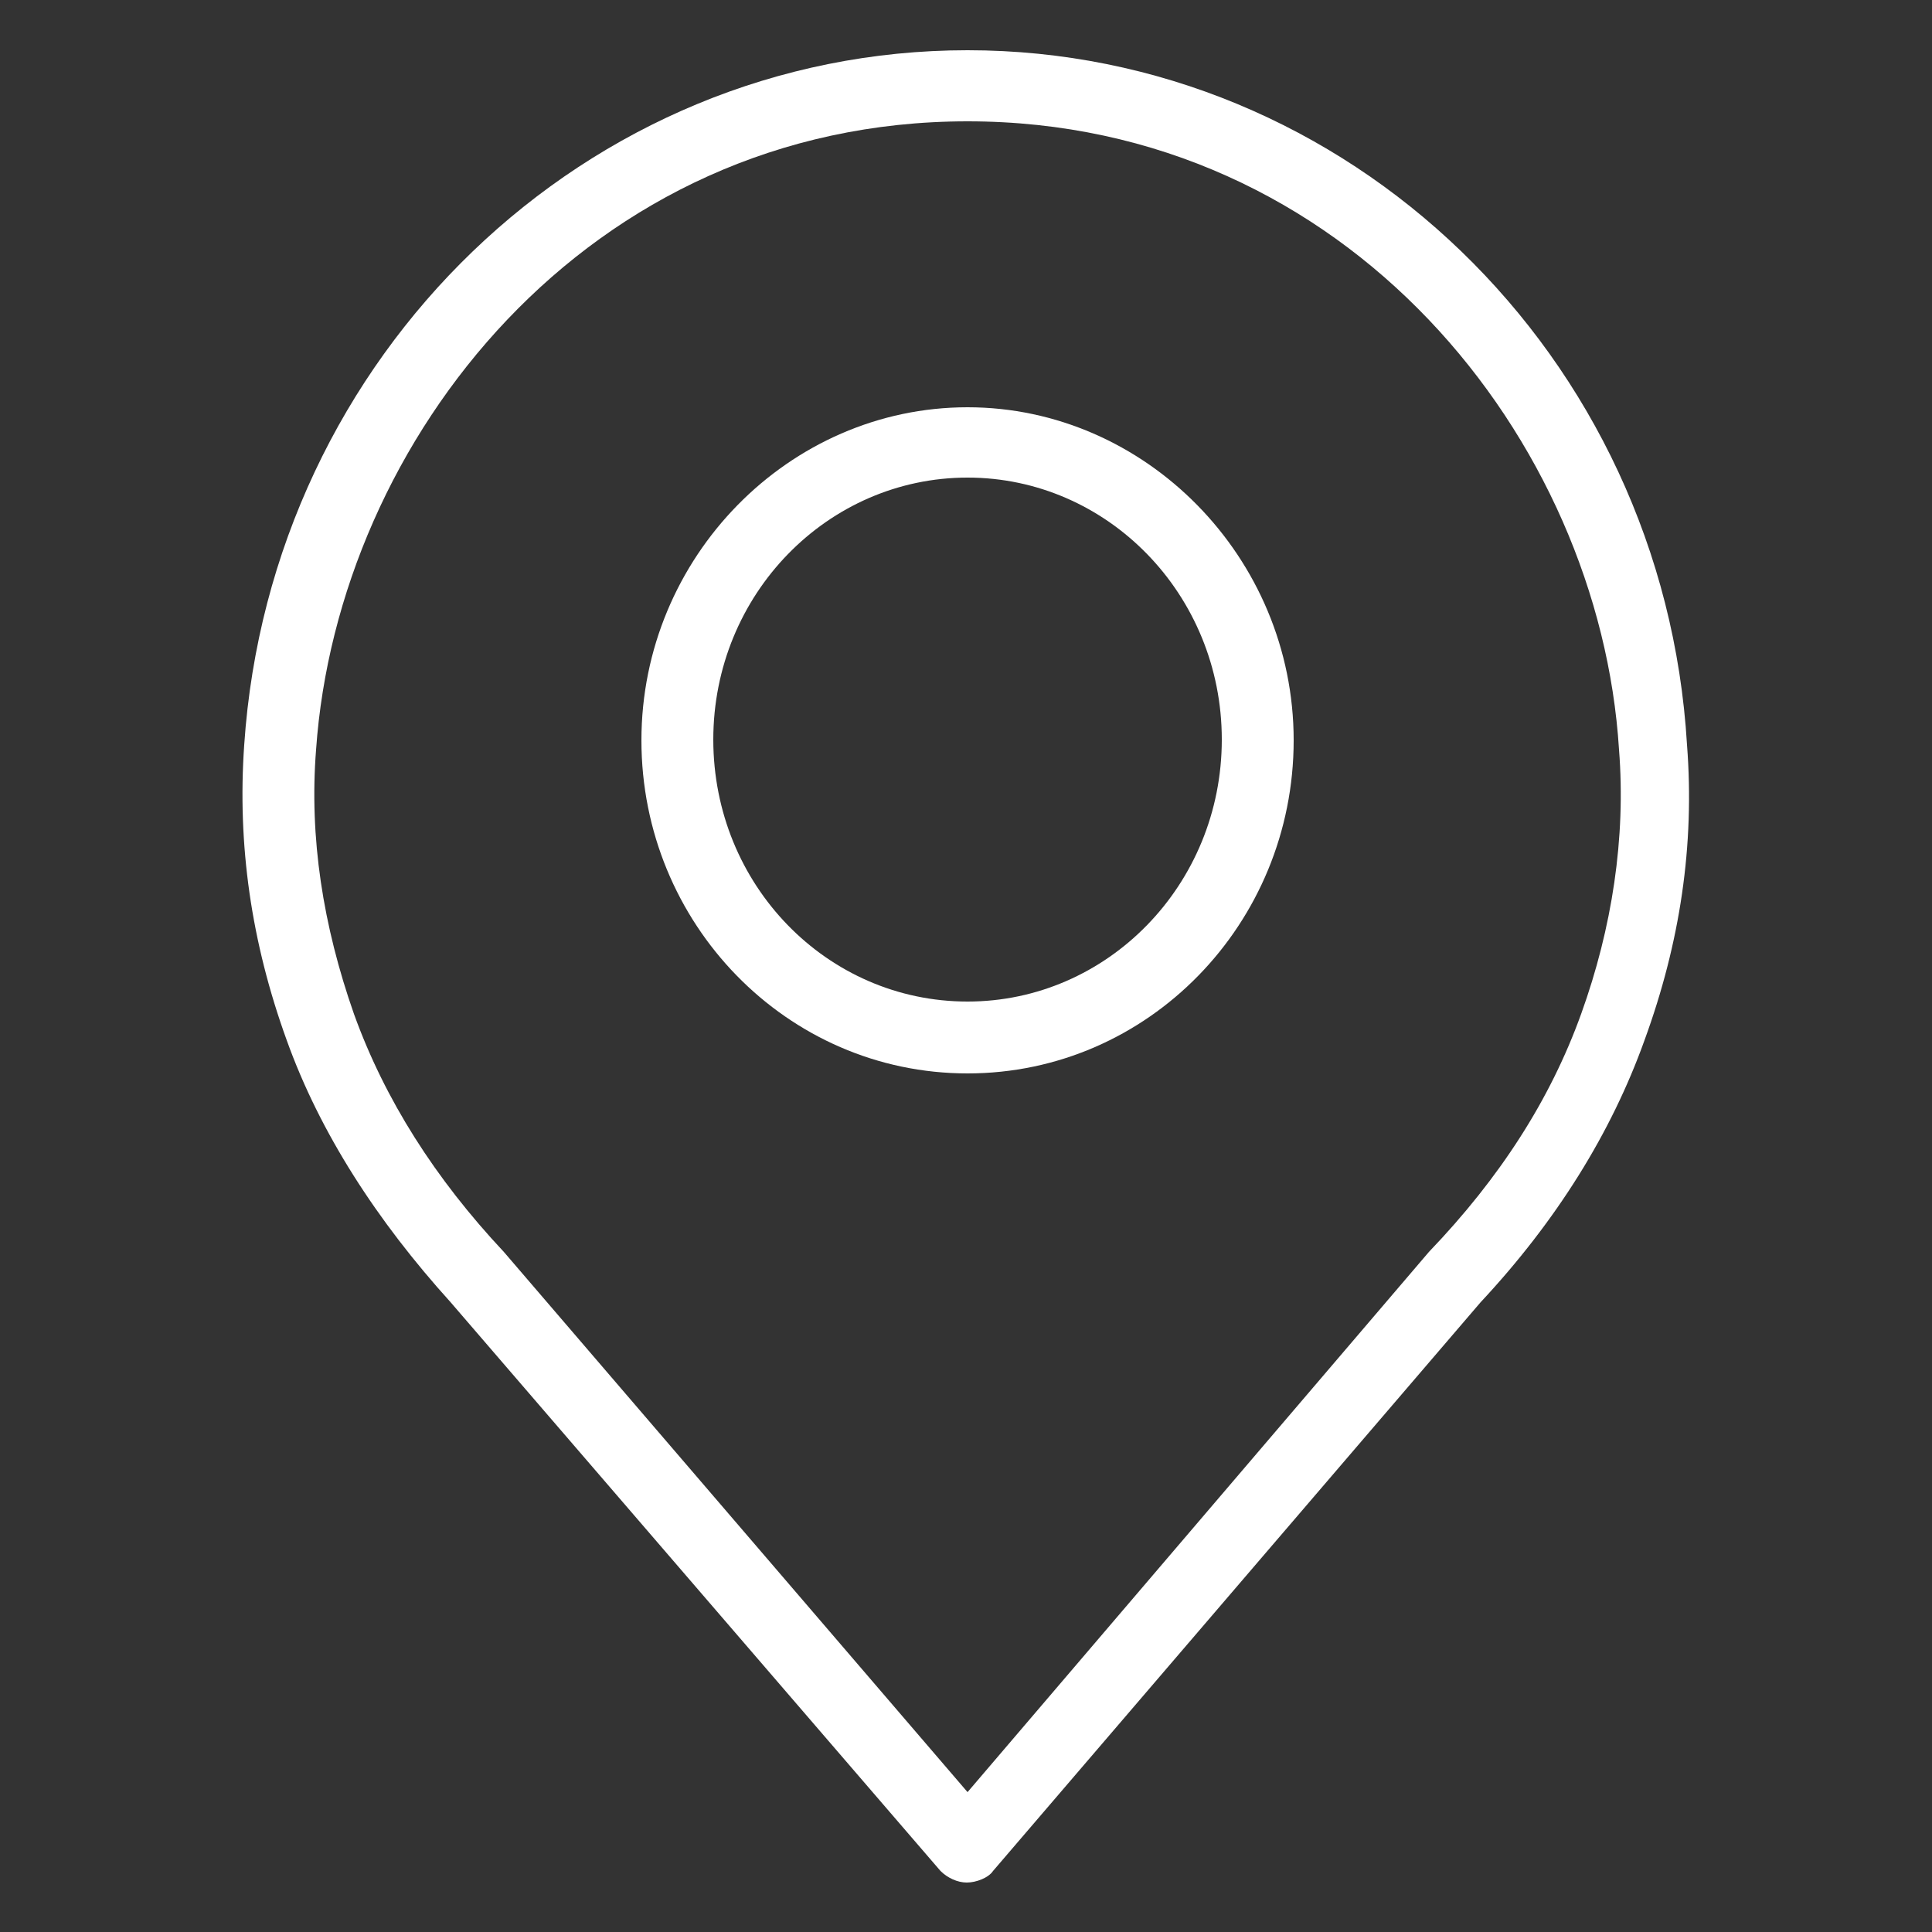 <?xml version="1.0" encoding="utf-8"?>
<!-- Generator: Adobe Illustrator 21.0.2, SVG Export Plug-In . SVG Version: 6.00 Build 0)  -->
<svg version="1.1" id="Layer_1" xmlns="http://www.w3.org/2000/svg" xmlns:xlink="http://www.w3.org/1999/xlink" x="0px" y="0px"
	 viewBox="0 0 250 250" style="enable-background:new 0 0 250 250;" xml:space="preserve">
<rect x="0" y="0" width="250" height="250" fill="#333333" stroke="none"/>
<style type="text/css">
	.st0{fill:#FFFFFF;}
</style>
<g>
	<path class="st0" d="M125.2,52.7C102.1,52.7,83,72.1,83,95.8s18.8,43.1,42.2,43.1s42.2-19.4,42.2-43.1S148.2,52.7,125.2,52.7z
		 M125.2,129.6c-18.2,0-32.9-15.1-32.9-33.9s14.8-33.9,32.9-33.9s32.9,15.1,32.9,33.9S143.3,129.6,125.2,129.6z"/>
	<path class="st0" d="M125.2,6.5C75.9,6.5,35,45.9,31.6,96.4c-0.9,12.9,0.9,25.5,5.5,38.2c4.3,12,11.7,23.4,21.2,33.9l63.4,73.6
		c0.9,0.9,2.2,1.5,3.4,1.5s2.8-0.6,3.4-1.5l63.1-73.6c9.8-10.5,16.9-21.9,21.2-33.9c4.6-12.6,6.5-25.2,5.5-38.2
		C215.3,45.9,174.4,6.5,125.2,6.5z M204.6,131.2c-4,11.1-10.5,21.2-19.7,30.8l-59.7,69.9l-60-69.9c-8.9-9.5-15.4-19.7-19.4-30.8
		c-4-11.4-5.8-22.8-4.9-34.2c2.8-40,35.1-81.3,84.3-81.3S207,57,209.5,97C210.4,108.4,208.6,120.1,204.6,131.2z"/>
</g>
</svg>

